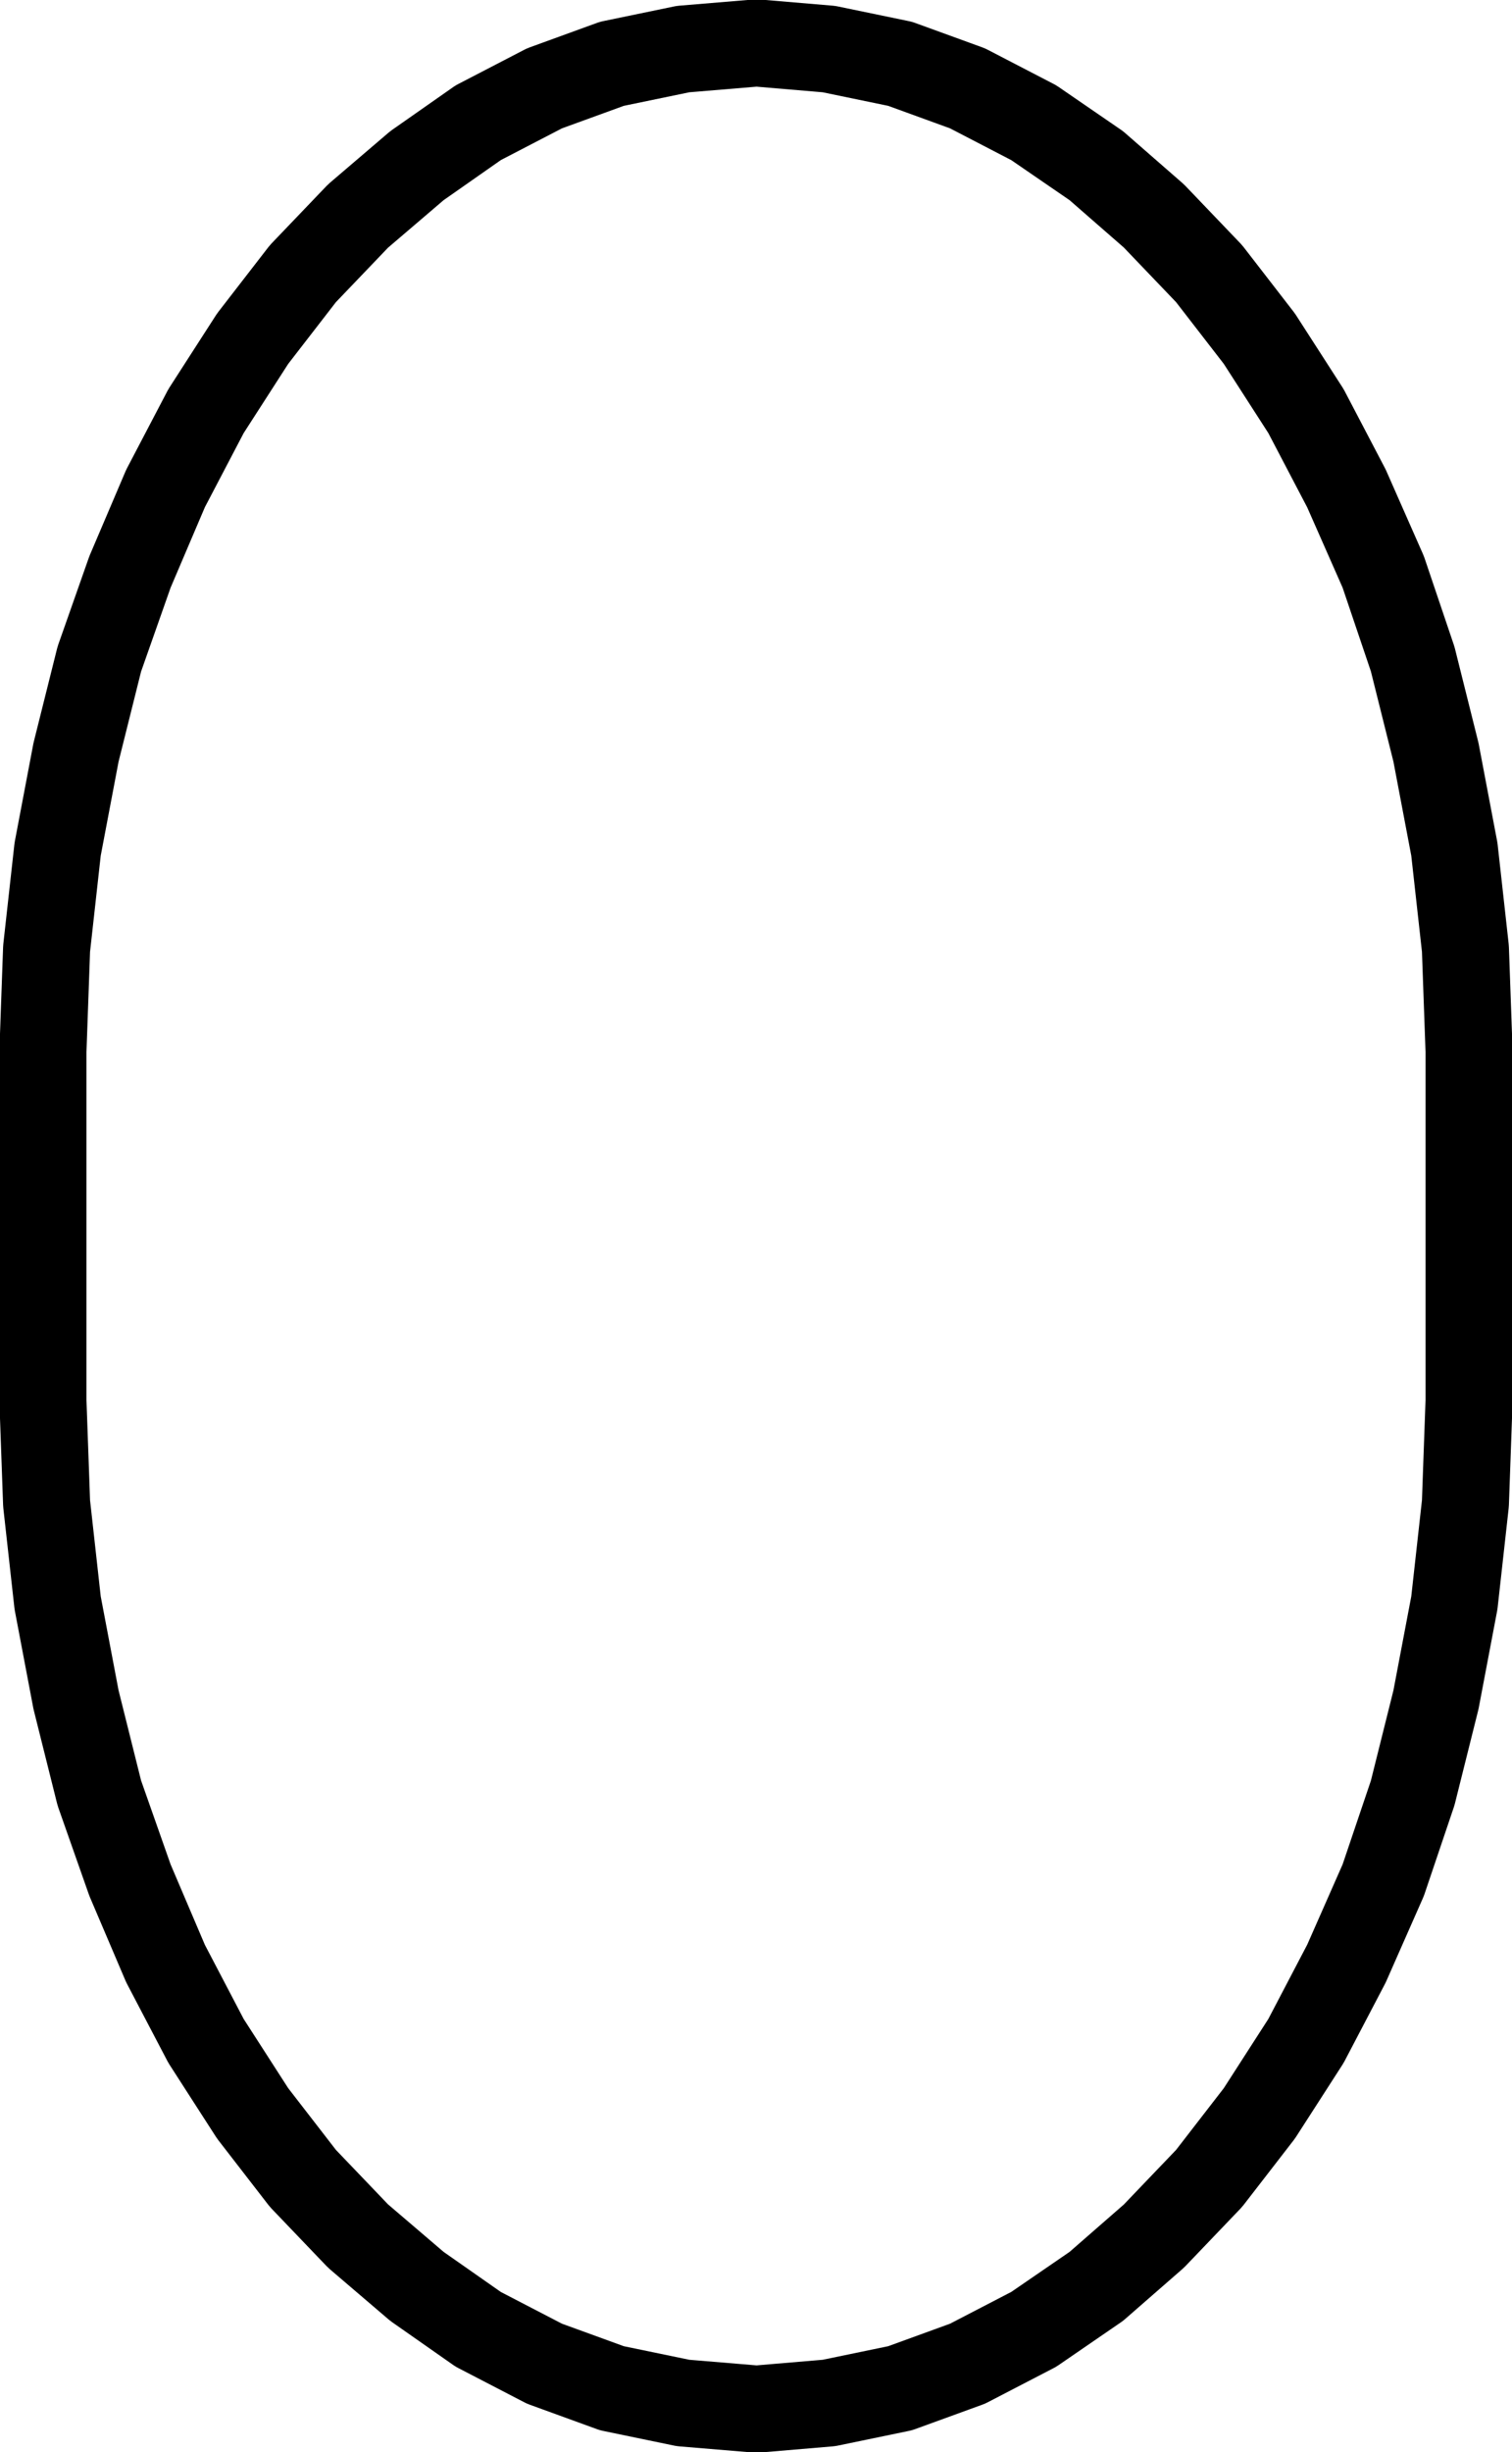 <svg id="_0" data-name="0" xmlns="http://www.w3.org/2000/svg" viewBox="0 0 12.33 19.98"><defs><style>.cls-1{fill:none;stroke:#000;stroke-linecap:round;stroke-linejoin:round;stroke-width:0.71px;}</style></defs><title>motor_hole</title><g id="LINE"><polygon class="cls-1" points="0.35 11.41 0.35 11.23 0.35 11.05 0.35 10.88 0.35 10.7 0.35 10.52 0.35 10.34 0.35 10.17 0.35 9.99 0.35 9.81 0.35 9.63 0.35 9.46 0.35 9.28 0.35 9.1 0.35 8.93 0.35 8.75 0.35 8.57 0.38 7.73 0.47 6.92 0.62 6.13 0.81 5.37 1.06 4.66 1.35 3.98 1.68 3.35 2.06 2.76 2.47 2.23 2.92 1.76 3.4 1.35 3.9 1 4.44 0.72 4.99 0.52 5.57 0.4 6.17 0.35 6.76 0.4 7.34 0.52 7.89 0.72 8.43 1 8.94 1.35 9.41 1.76 9.86 2.23 10.27 2.76 10.65 3.35 10.98 3.98 11.28 4.66 11.52 5.37 11.71 6.13 11.86 6.92 11.95 7.73 11.98 8.57 11.98 8.75 11.98 8.93 11.98 9.1 11.98 9.28 11.98 9.46 11.98 9.63 11.98 9.81 11.98 9.99 11.98 10.17 11.98 10.34 11.98 10.52 11.98 10.7 11.98 10.88 11.98 11.05 11.98 11.23 11.98 11.41 11.95 12.25 11.86 13.06 11.71 13.85 11.52 14.61 11.28 15.32 10.98 16 10.65 16.63 10.27 17.22 9.86 17.75 9.41 18.22 8.94 18.63 8.43 18.98 7.89 19.26 7.34 19.46 6.76 19.58 6.17 19.63 5.57 19.58 4.99 19.46 4.44 19.26 3.9 18.98 3.4 18.63 2.92 18.22 2.47 17.75 2.06 17.22 1.68 16.63 1.35 16 1.06 15.32 0.81 14.61 0.62 13.85 0.47 13.06 0.38 12.25 0.35 11.41 0.35 11.41"/></g></svg>